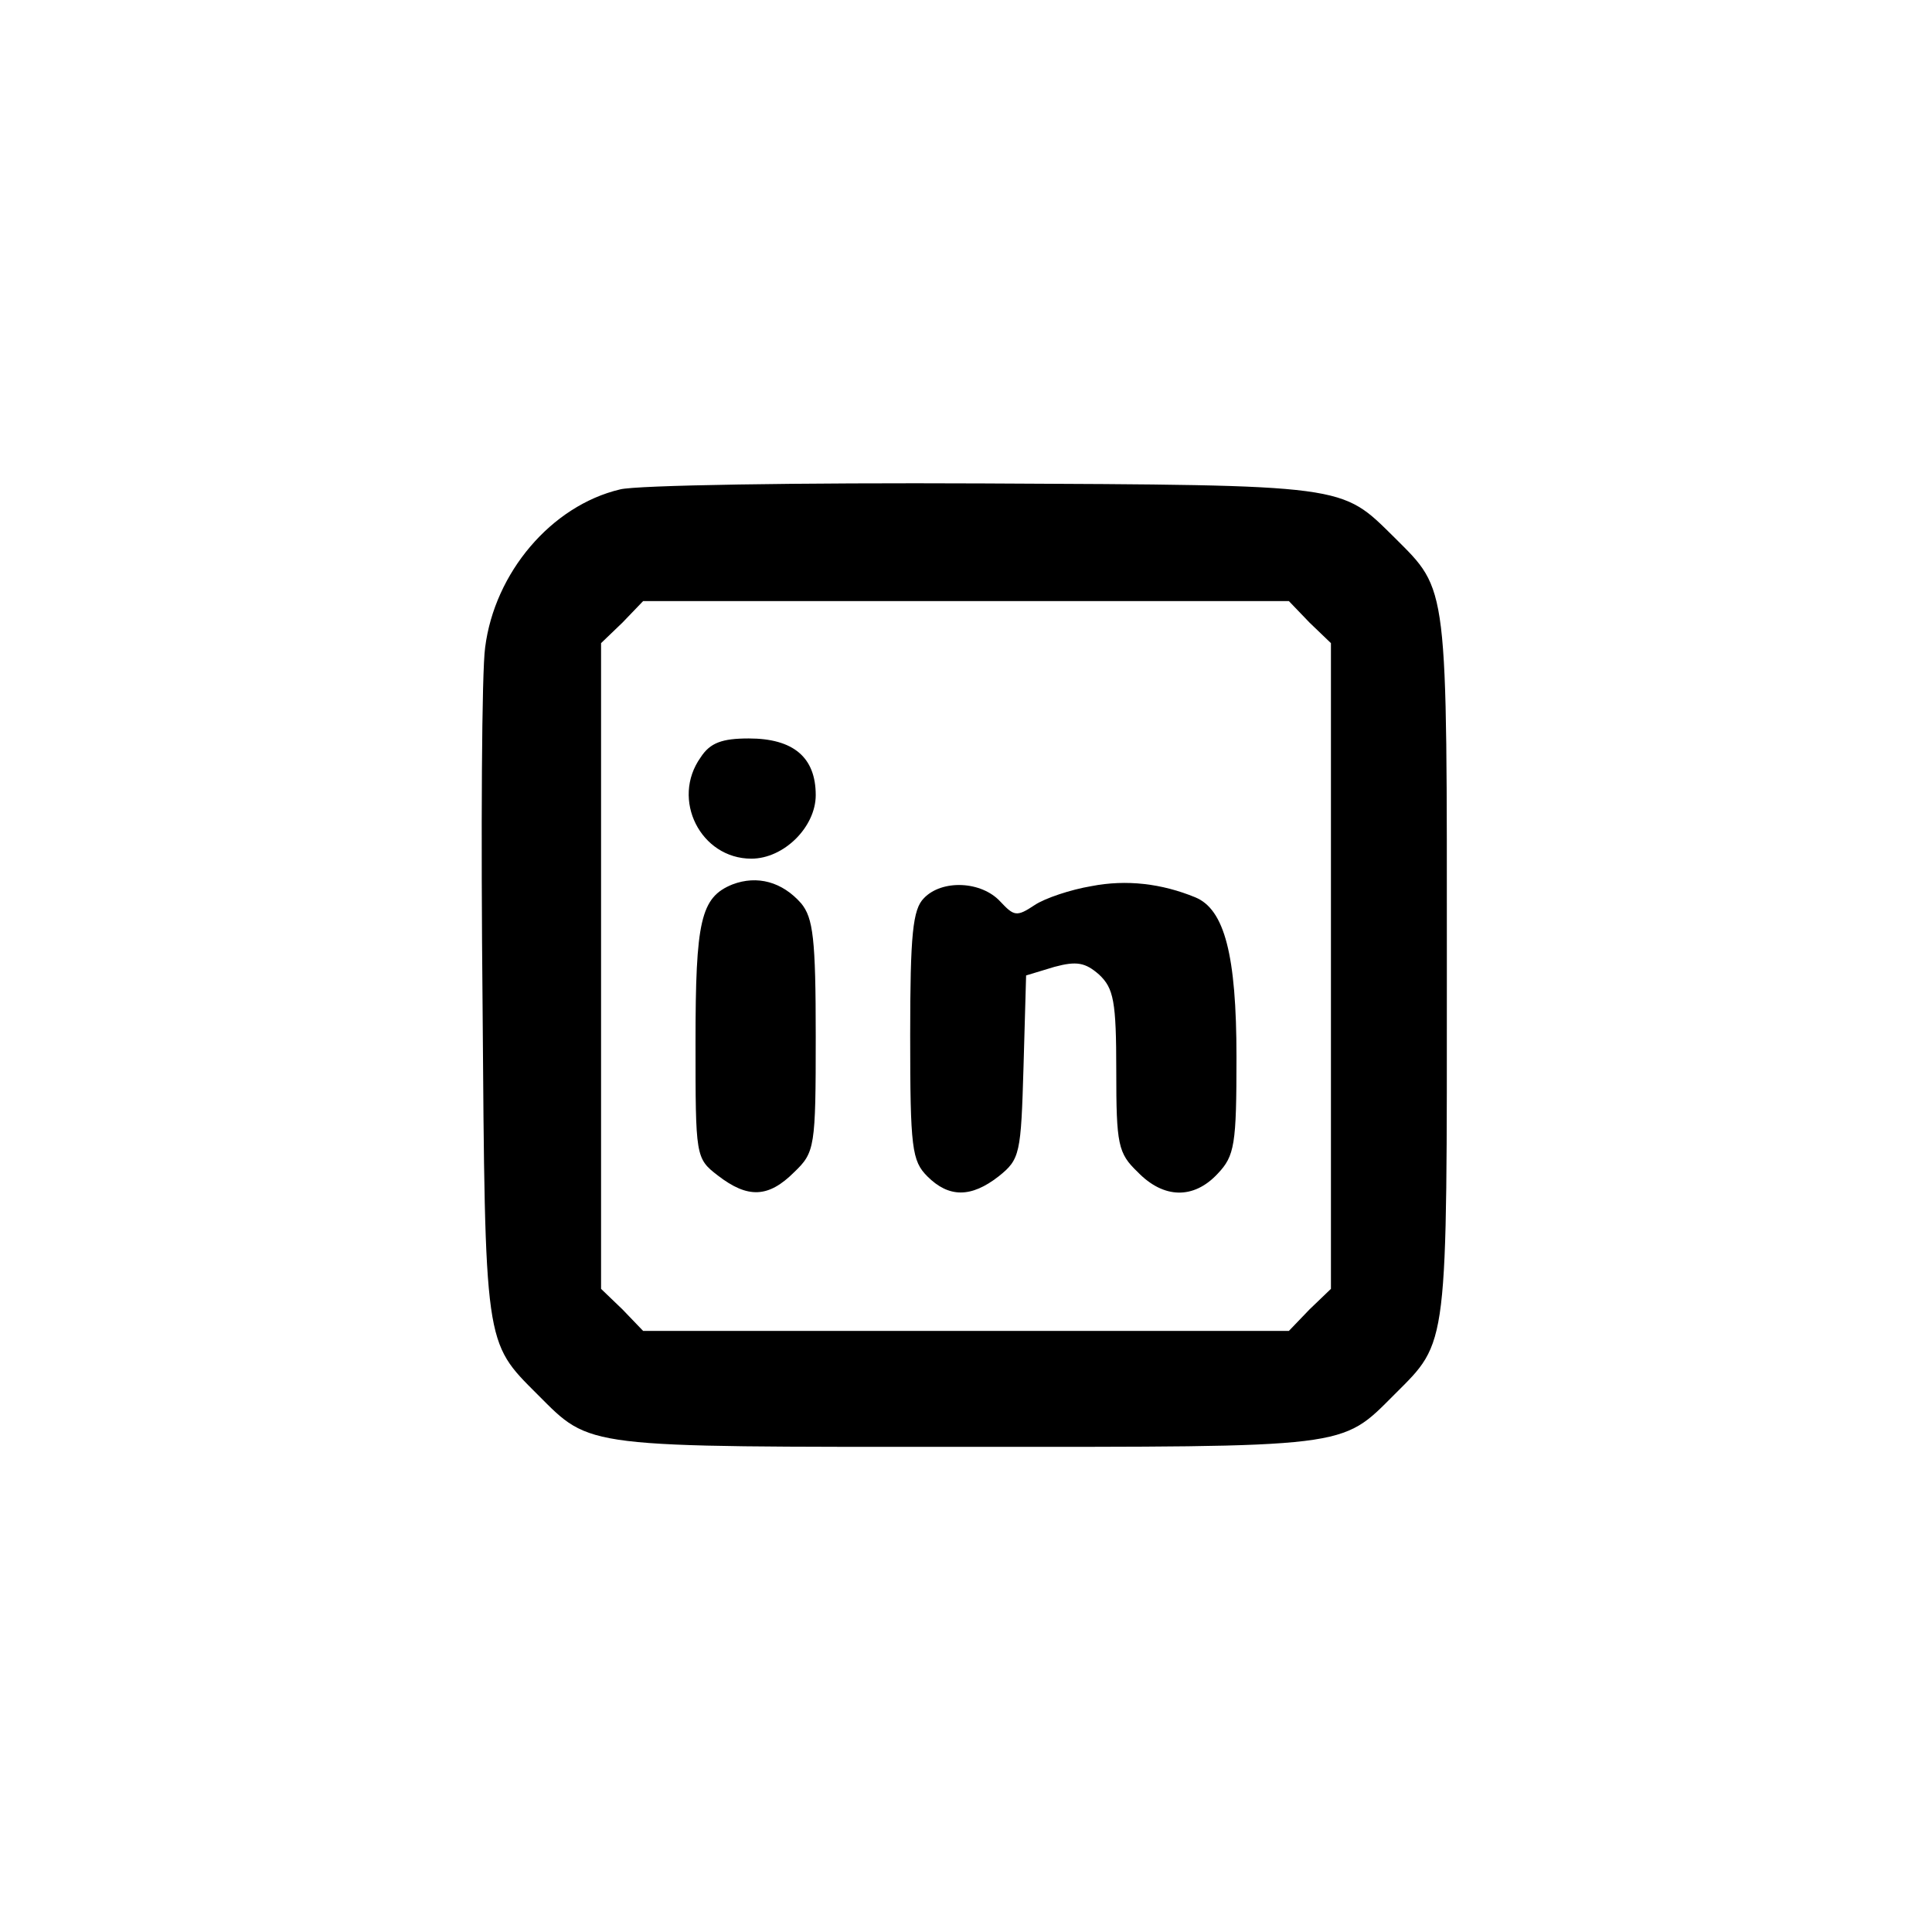 <?xml version="1.0" standalone="no"?>
<!DOCTYPE svg PUBLIC "-//W3C//DTD SVG 20010904//EN"
 "http://www.w3.org/TR/2001/REC-SVG-20010904/DTD/svg10.dtd">
<svg version="1.0" xmlns="http://www.w3.org/2000/svg"
 width="225pt" height="225pt" viewBox="0 0 225 225"
 preserveAspectRatio="xMidYMid meet">

<g transform="translate(0,225) scale(0.1,-0.1)"
fill="#000000" stroke="none">
<path d="M722 1680 c-80 -19 -146 -97 -157 -184 -4 -28 -5 -215 -3 -416 3
-399 2 -392 64 -454 63 -63 50 -61 499 -61 449 0 436 -2 499 61 63 63 61 50
61 499 0 449 2 436 -61 499 -63 62 -52 61 -479 63 -214 1 -405 -2 -423 -7z
m803 -155 l25 -24 0 -376 0 -376 -25 -24 -24 -25 -376 0 -376 0 -24 25 -25 24
0 376 0 376 25 24 24 25 376 0 376 0 24 -25z"/>
<path d="M816 1368 c-35 -49 0 -118 59 -118 38 0 75 37 75 74 0 44 -26 66 -78
66 -31 0 -45 -5 -56 -22z"/>
<path d="M853 1220 c-37 -15 -43 -42 -43 -184 0 -133 0 -135 26 -155 35 -27
59 -26 89 4 24 23 25 29 25 158 0 114 -3 138 -17 155 -22 25 -51 33 -80 22z"/>
<path d="M1271 1218 c-24 -4 -54 -14 -66 -22 -21 -14 -24 -13 -40 4 -22 24
-68 26 -89 4 -13 -13 -16 -42 -16 -160 0 -131 2 -146 20 -164 25 -25 51 -25
83 0 25 20 26 26 29 128 l3 106 33 10 c26 7 36 5 52 -9 17 -16 20 -31 20 -112
0 -86 2 -96 25 -118 30 -31 65 -32 93 -2 20 21 22 34 22 136 0 119 -14 172
-48 186 -39 16 -80 21 -121 13z"/>
</g>
</svg>
